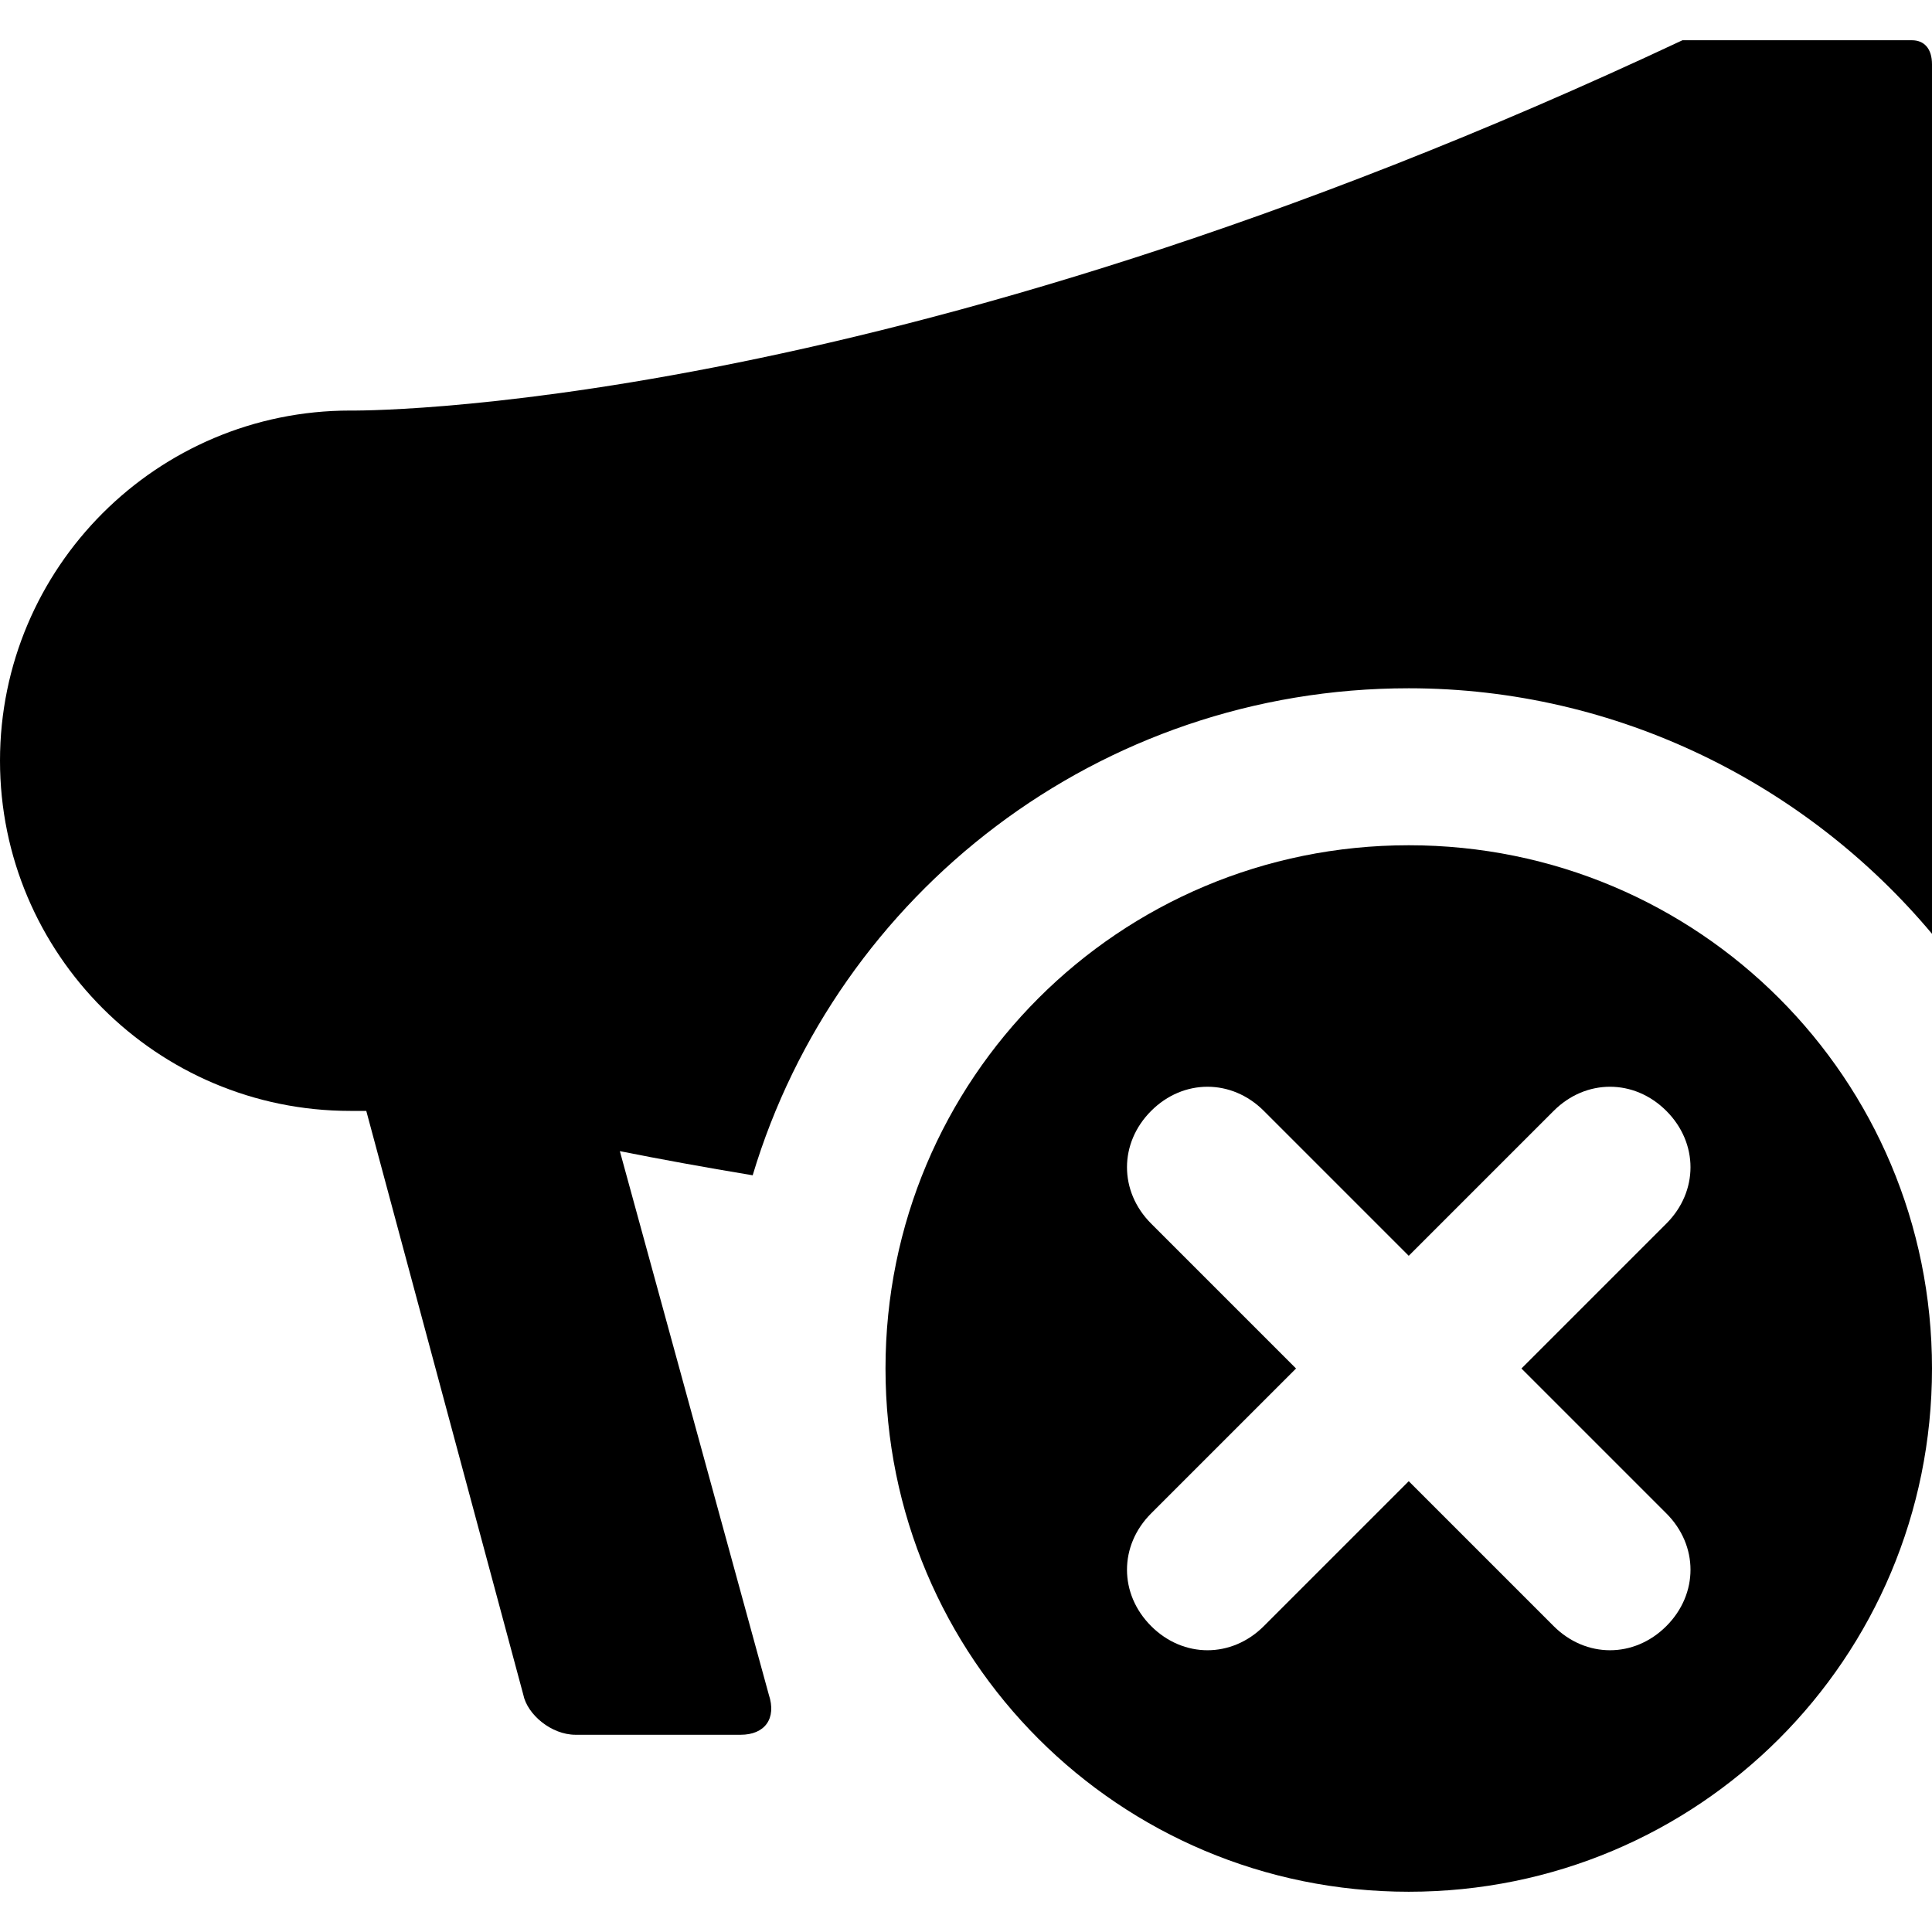 <?xml version="1.0" encoding="utf-8"?>
<!-- Generator: Adobe Illustrator 19.1.0, SVG Export Plug-In . SVG Version: 6.00 Build 0)  -->
<svg version="1.1" id="Layer_1" xmlns="http://www.w3.org/2000/svg" xmlns:xlink="http://www.w3.org/1999/xlink" x="0px" y="0px"
	 width="48px" height="48px" viewBox="-281 373 48 48" style="enable-background:new -281 373 48 48;" xml:space="preserve">

<g>
	<g>
		<path d="M-233.5,374h-5.7c-20,9.4-33.1,9.2-33.1,9.2c-4.8,0-8.7,3.9-8.7,8.7s3.9,8.7,8.7,8.7c0,0,0.1,0,0.4,0
			l3.9,14.5c0.1,0.5,0.7,1,1.3,1h4.1c0.6,0,0.9-0.4,0.7-1l-3.7-13.5c1,0.2,2.1,0.4,3.3,0.6c2.1-7,8.6-12.1,16.3-12.1
			c5.2,0,9.9,2.4,13,6.1v-21.6C-233,374.2-233.2,374-233.5,374z"/>
	</g>
	<g>
		<path d="M-246,394c-7.2,0-13,5.8-13,13s5.8,13,13,13s13-5.8,13-13S-238.8,394-246,394z M-239.6,410.6
			c0.8,0.8,0.8,2,0,2.8c-0.4,0.4-0.9,0.6-1.4,0.6s-1-0.2-1.4-0.6l-3.6-3.6l-3.6,3.6c-0.4,0.4-0.9,0.6-1.4,0.6s-1-0.2-1.4-0.6
			c-0.8-0.8-0.8-2,0-2.8l3.6-3.6l-3.6-3.6c-0.8-0.8-0.8-2,0-2.8c0.8-0.8,2-0.8,2.8,0l3.6,3.6l3.6-3.6c0.8-0.8,2-0.8,2.8,0
			c0.8,0.8,0.8,2,0,2.8l-3.6,3.6L-239.6,410.6z"/>
	</g>
</g>
</svg>
